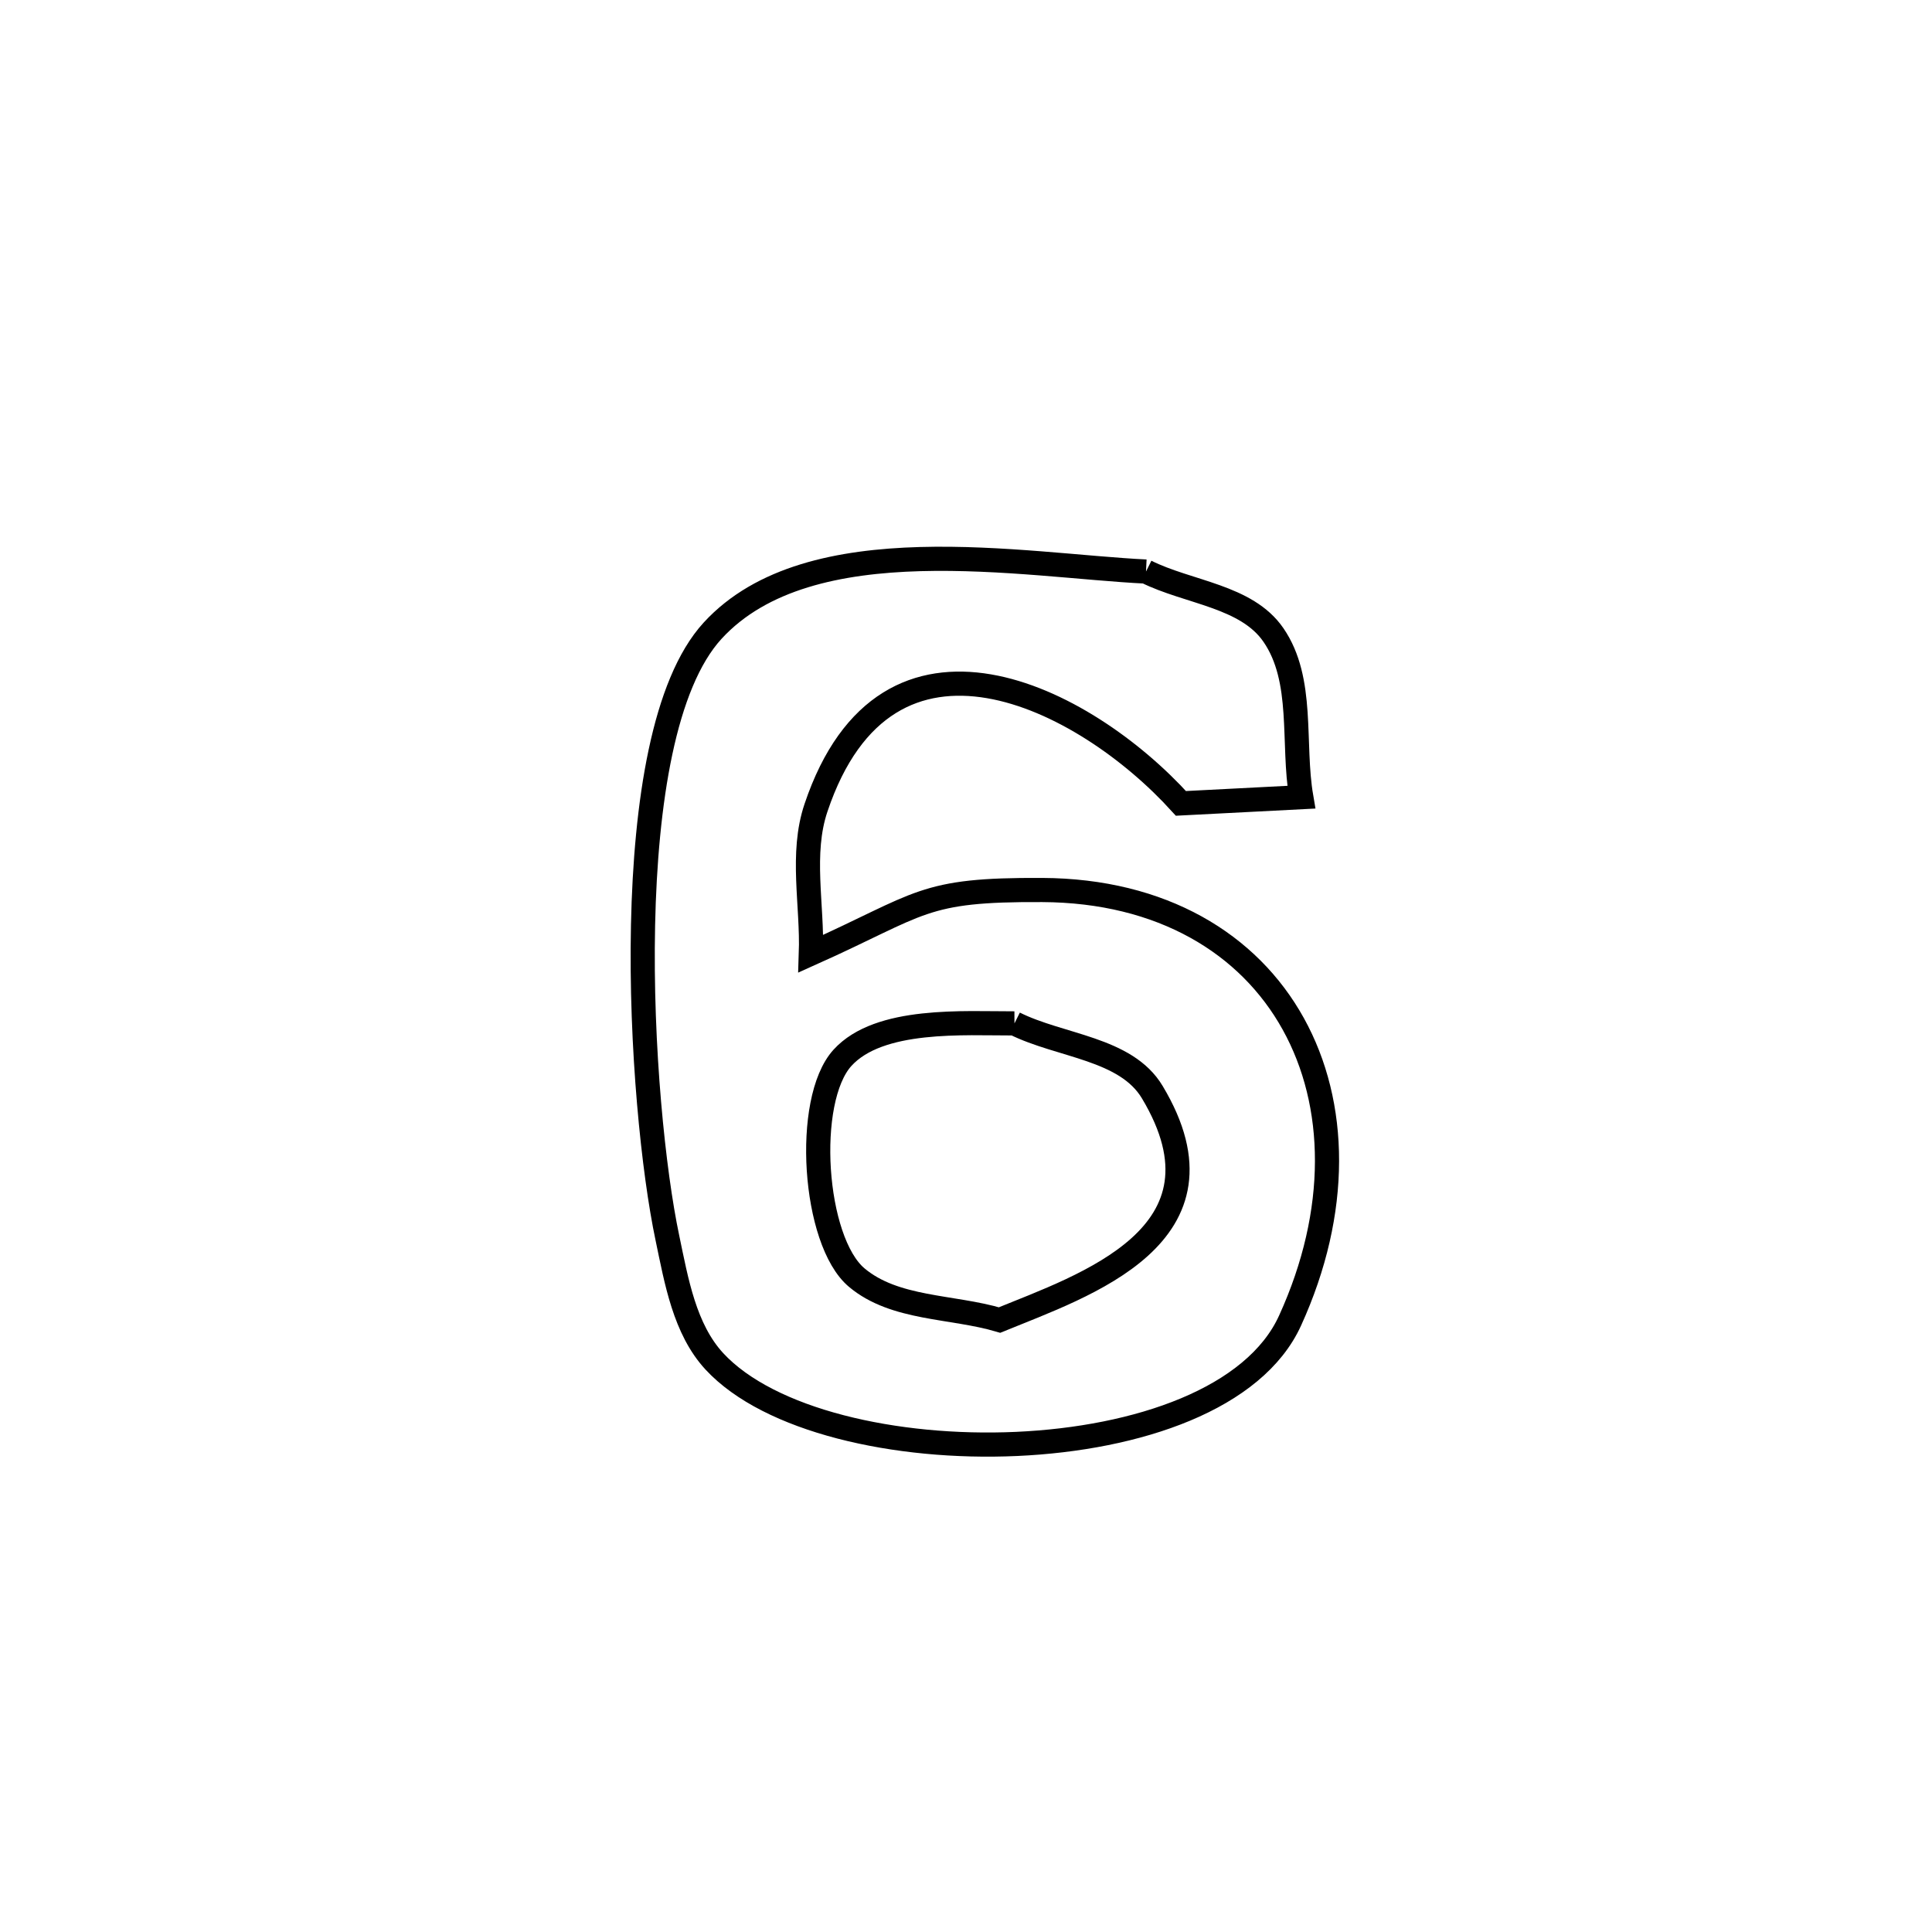 <svg xmlns="http://www.w3.org/2000/svg" viewBox="0.0 0.0 24.0 24.0" height="200px" width="200px"><path fill="none" stroke="black" stroke-width=".3" stroke-opacity="1.0"  filling="0" d="M14.236 7.1 L14.236 7.1 C14.764 7.363 15.485 7.402 15.819 7.888 C16.205 8.449 16.05 9.231 16.165 9.903 L16.165 9.903 C15.667 9.929 15.168 9.955 14.67 9.98 L14.67 9.98 C13.468 8.653 11.02 7.409 10.137 10.033 C9.943 10.606 10.094 11.242 10.073 11.847 L10.073 11.847 C11.465 11.223 11.442 11.048 12.947 11.056 C14.434 11.063 15.513 11.722 16.065 12.718 C16.618 13.715 16.644 15.048 16.026 16.404 C15.585 17.375 14.137 17.869 12.629 17.937 C11.121 18.005 9.554 17.646 8.874 16.911 C8.504 16.51 8.403 15.914 8.291 15.38 C8.118 14.562 7.956 13.007 7.988 11.491 C8.02 9.974 8.246 8.497 8.852 7.835 C10.062 6.515 12.724 7.027 14.236 7.1 L14.236 7.1"></path>
<path fill="none" stroke="black" stroke-width=".3" stroke-opacity="1.0"  filling="0" d="M12.602 12.713 L12.602 12.713 C13.173 12.998 13.987 13.02 14.314 13.567 C15.382 15.349 13.464 15.969 12.417 16.398 L12.417 16.398 C11.826 16.223 11.116 16.268 10.643 15.871 C10.102 15.417 9.987 13.668 10.465 13.141 C10.922 12.637 11.98 12.715 12.602 12.713 L12.602 12.713"></path></svg>